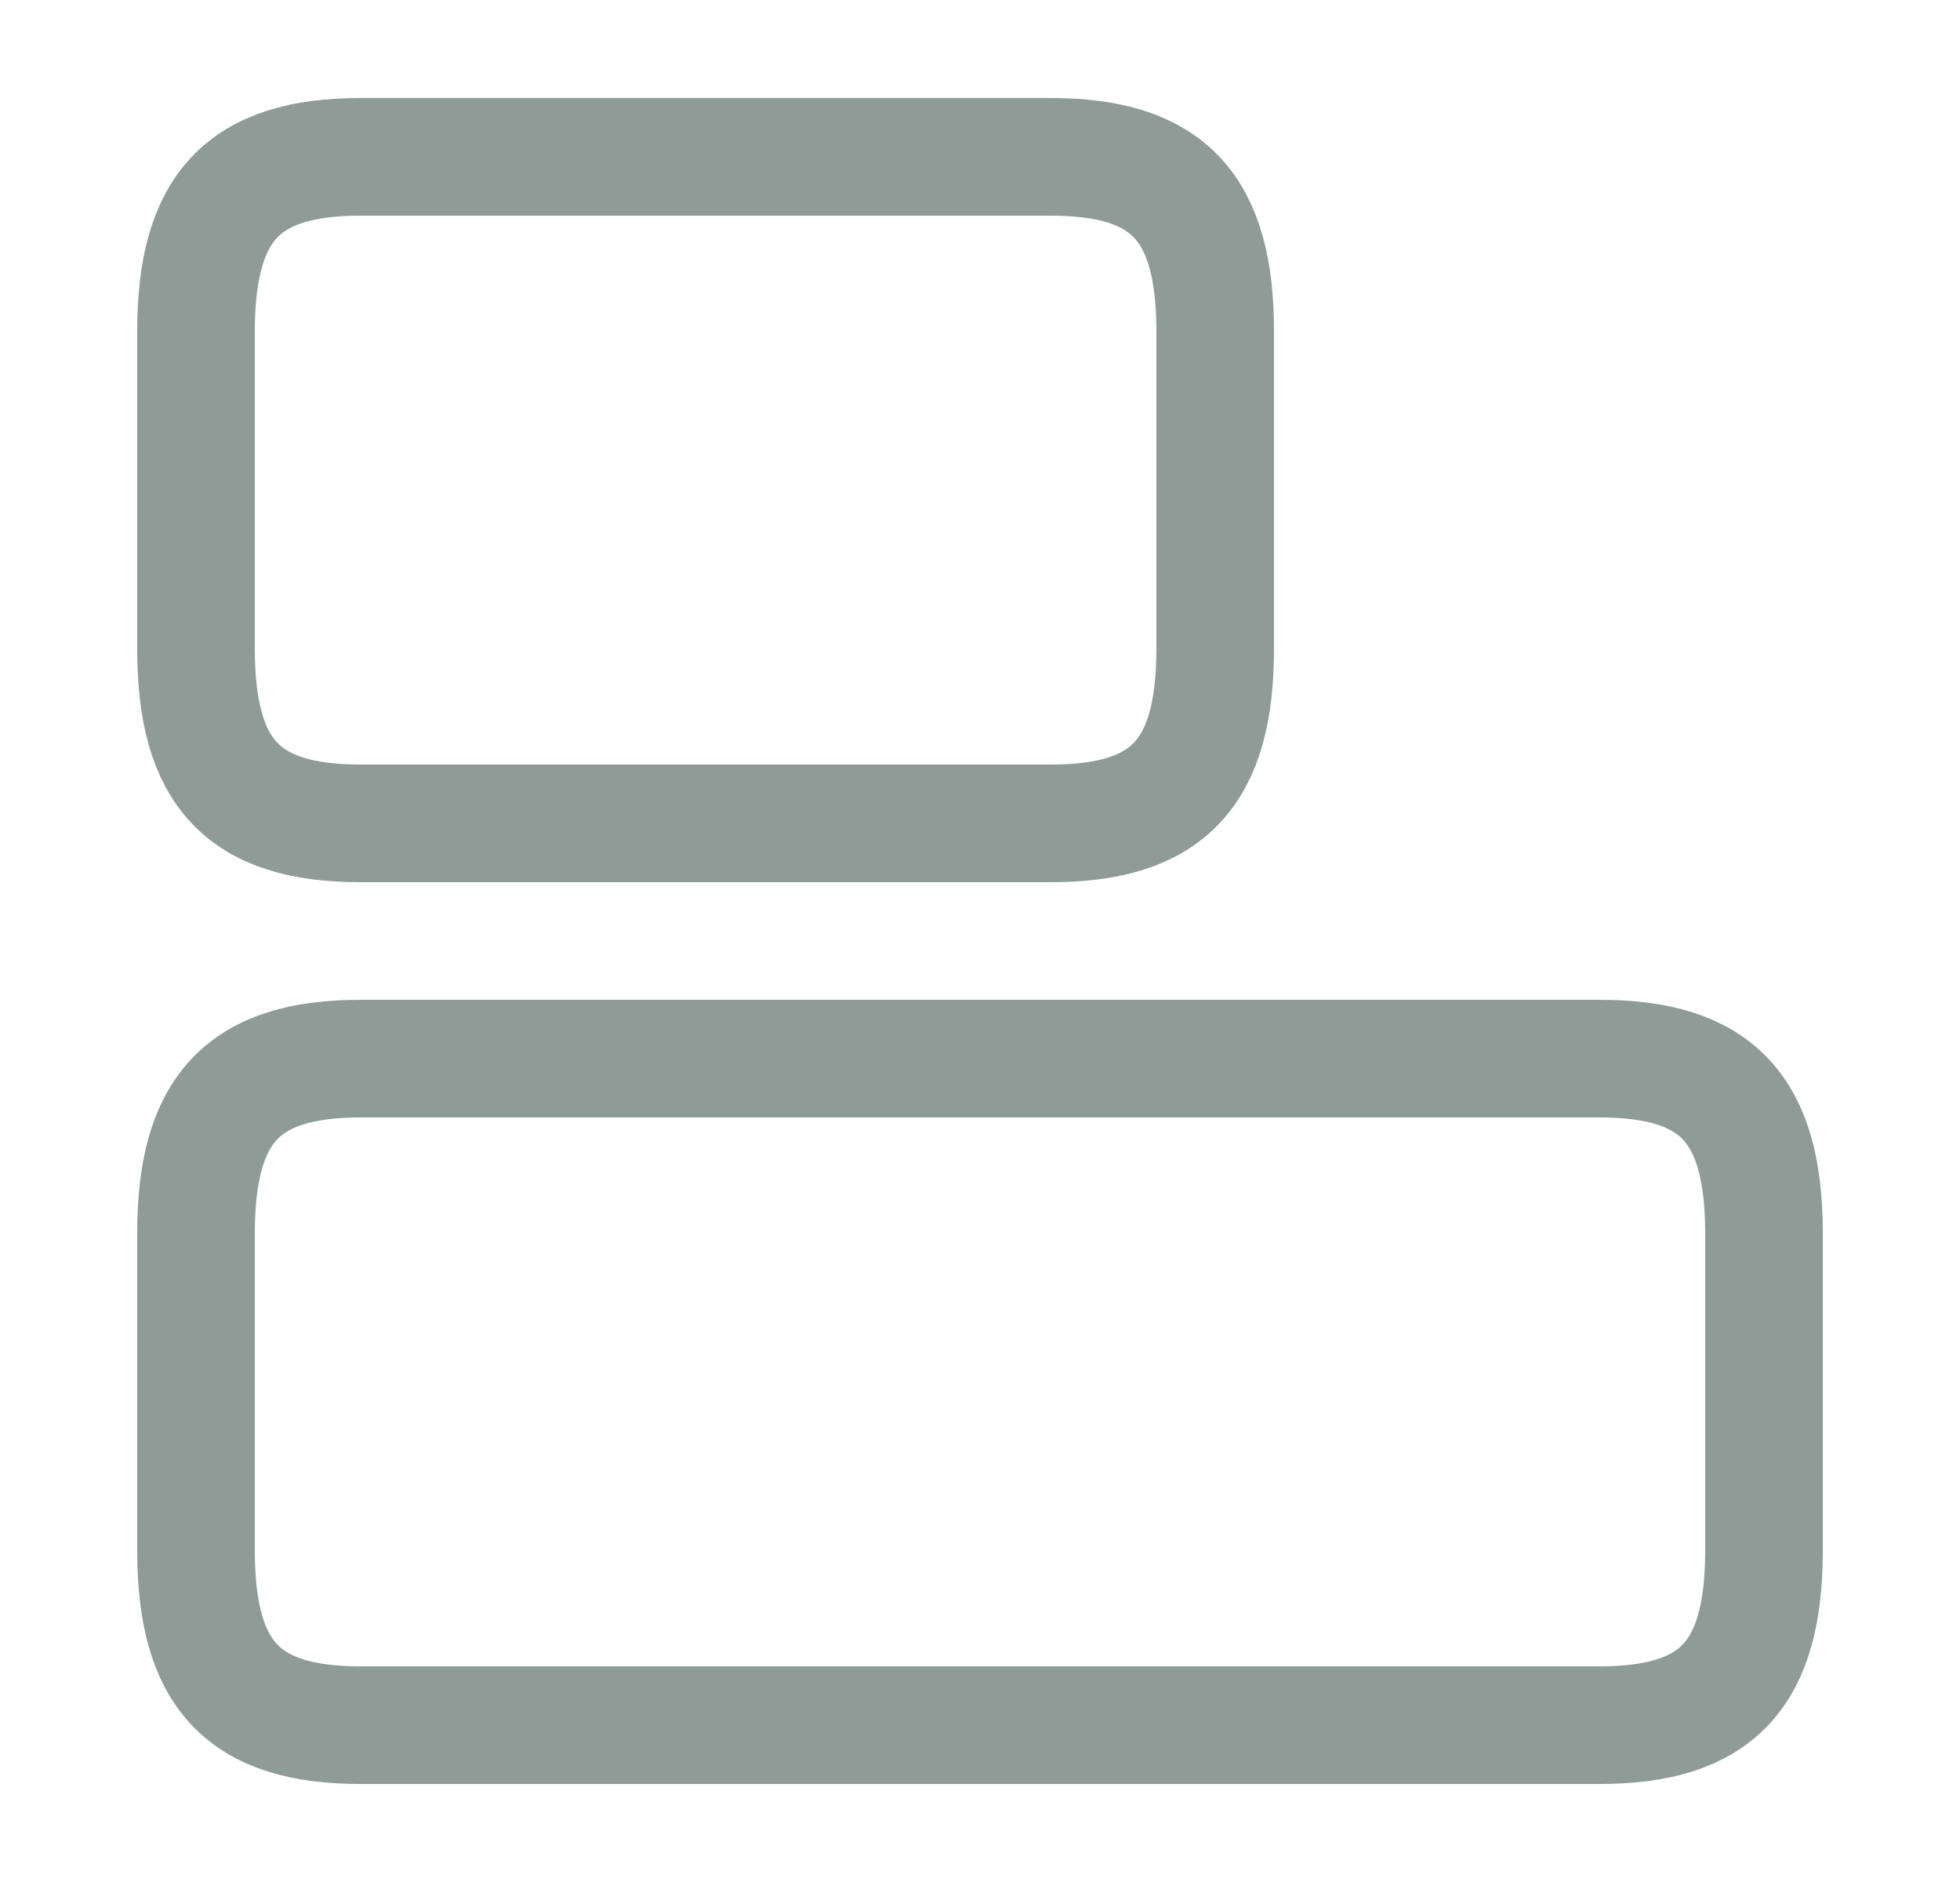 <svg width="25" height="24" viewBox="0 0 25 24" fill="none" xmlns="http://www.w3.org/2000/svg">
<path d="M20.4 13.5H4.6C3.1 13.5 2.5 14.14 2.5 15.73V19.77C2.5 21.36 3.1 22 4.6 22H20.4C21.9 22 22.5 21.36 22.5 19.77V15.73C22.5 14.14 21.9 13.5 20.4 13.5ZM13.4 2H4.6C3.1 2 2.5 2.64 2.5 4.23V8.27C2.5 9.86 3.1 10.5 4.6 10.5H13.4C14.9 10.5 15.5 9.86 15.5 8.27V4.23C15.5 2.64 14.9 2 13.4 2Z" stroke="#8E9B97" stroke-width="1.5" stroke-linecap="round" stroke-linejoin="round"/>
</svg>
